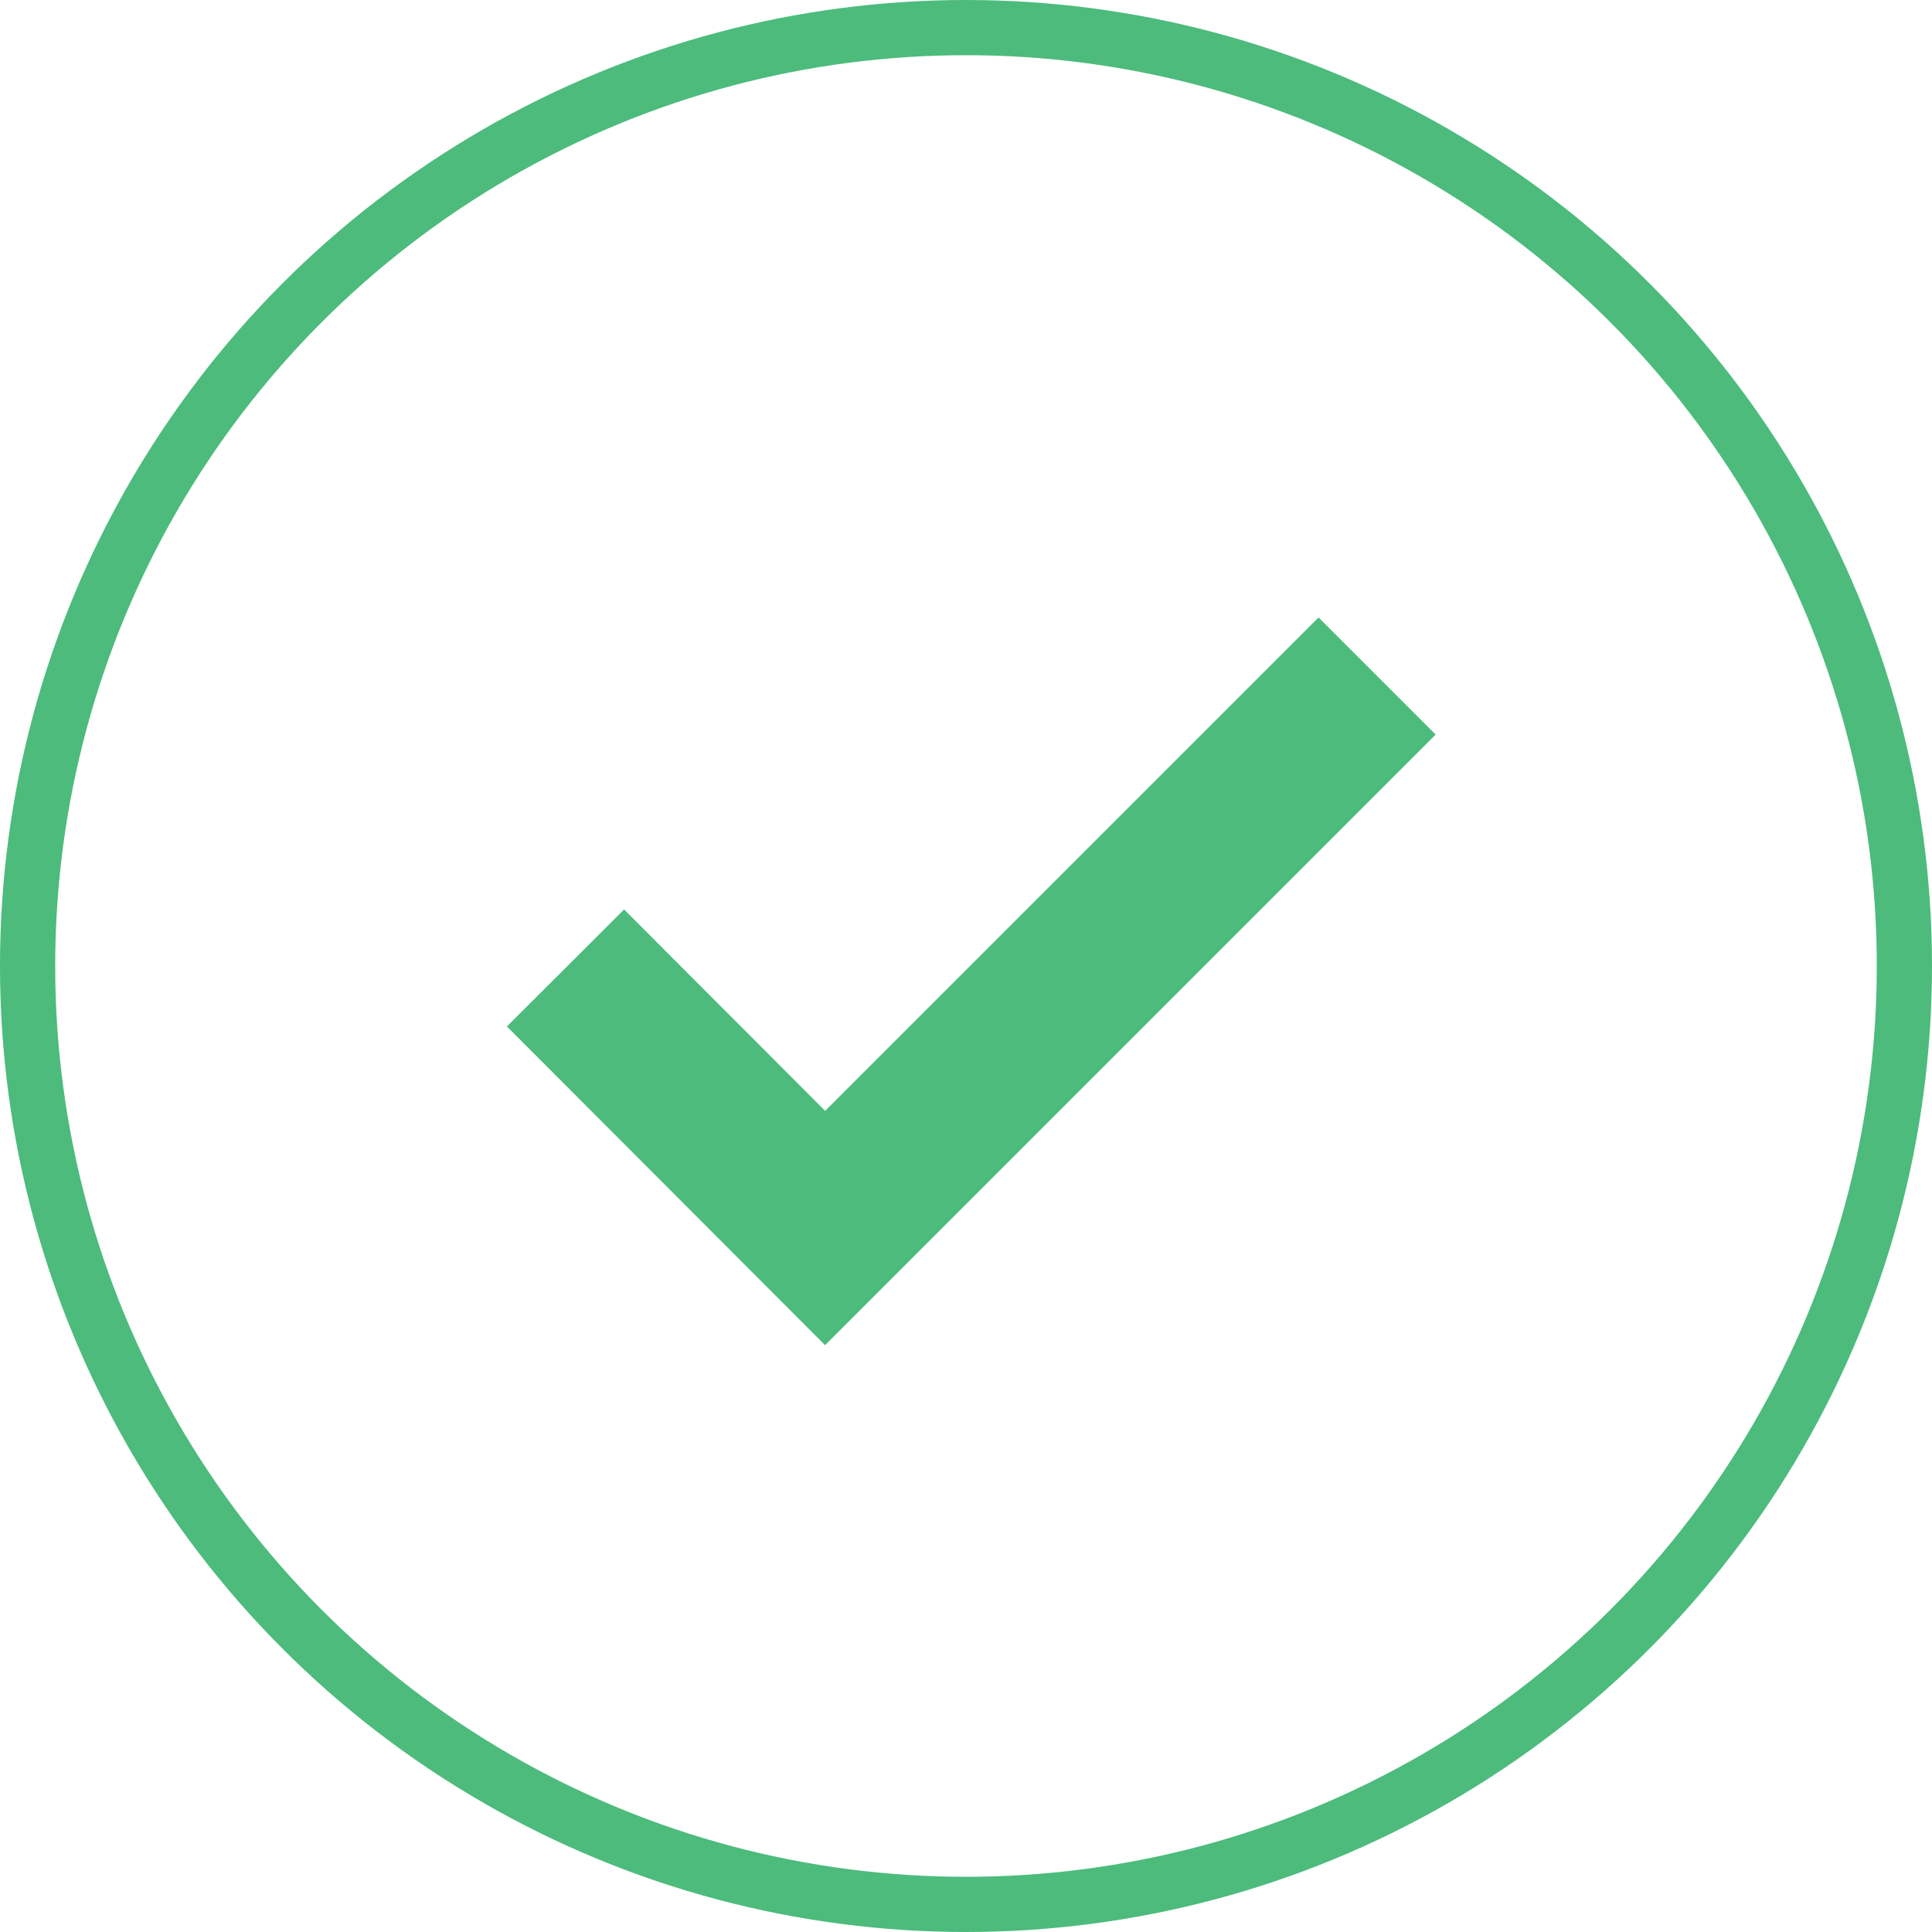 <svg xmlns="http://www.w3.org/2000/svg" width="70" height="70" viewBox="0 0 70 70"><defs><style>.a,.b,.d{fill:none;}.a,.b{stroke:#4cbb7c;}.a{stroke-width:6px;}.b{stroke-width:2px;}.c{stroke:none;}</style></defs><g transform="translate(-1077 -615)"><path class="a" d="M-20930.484-18095.781l9.406,9.422,20-20" transform="translate(22027.973 18745.852)"/><g class="b" transform="translate(1077 615)"><circle class="c" cx="35" cy="35" r="35"/><circle class="d" cx="35" cy="35" r="34"/></g></g></svg>